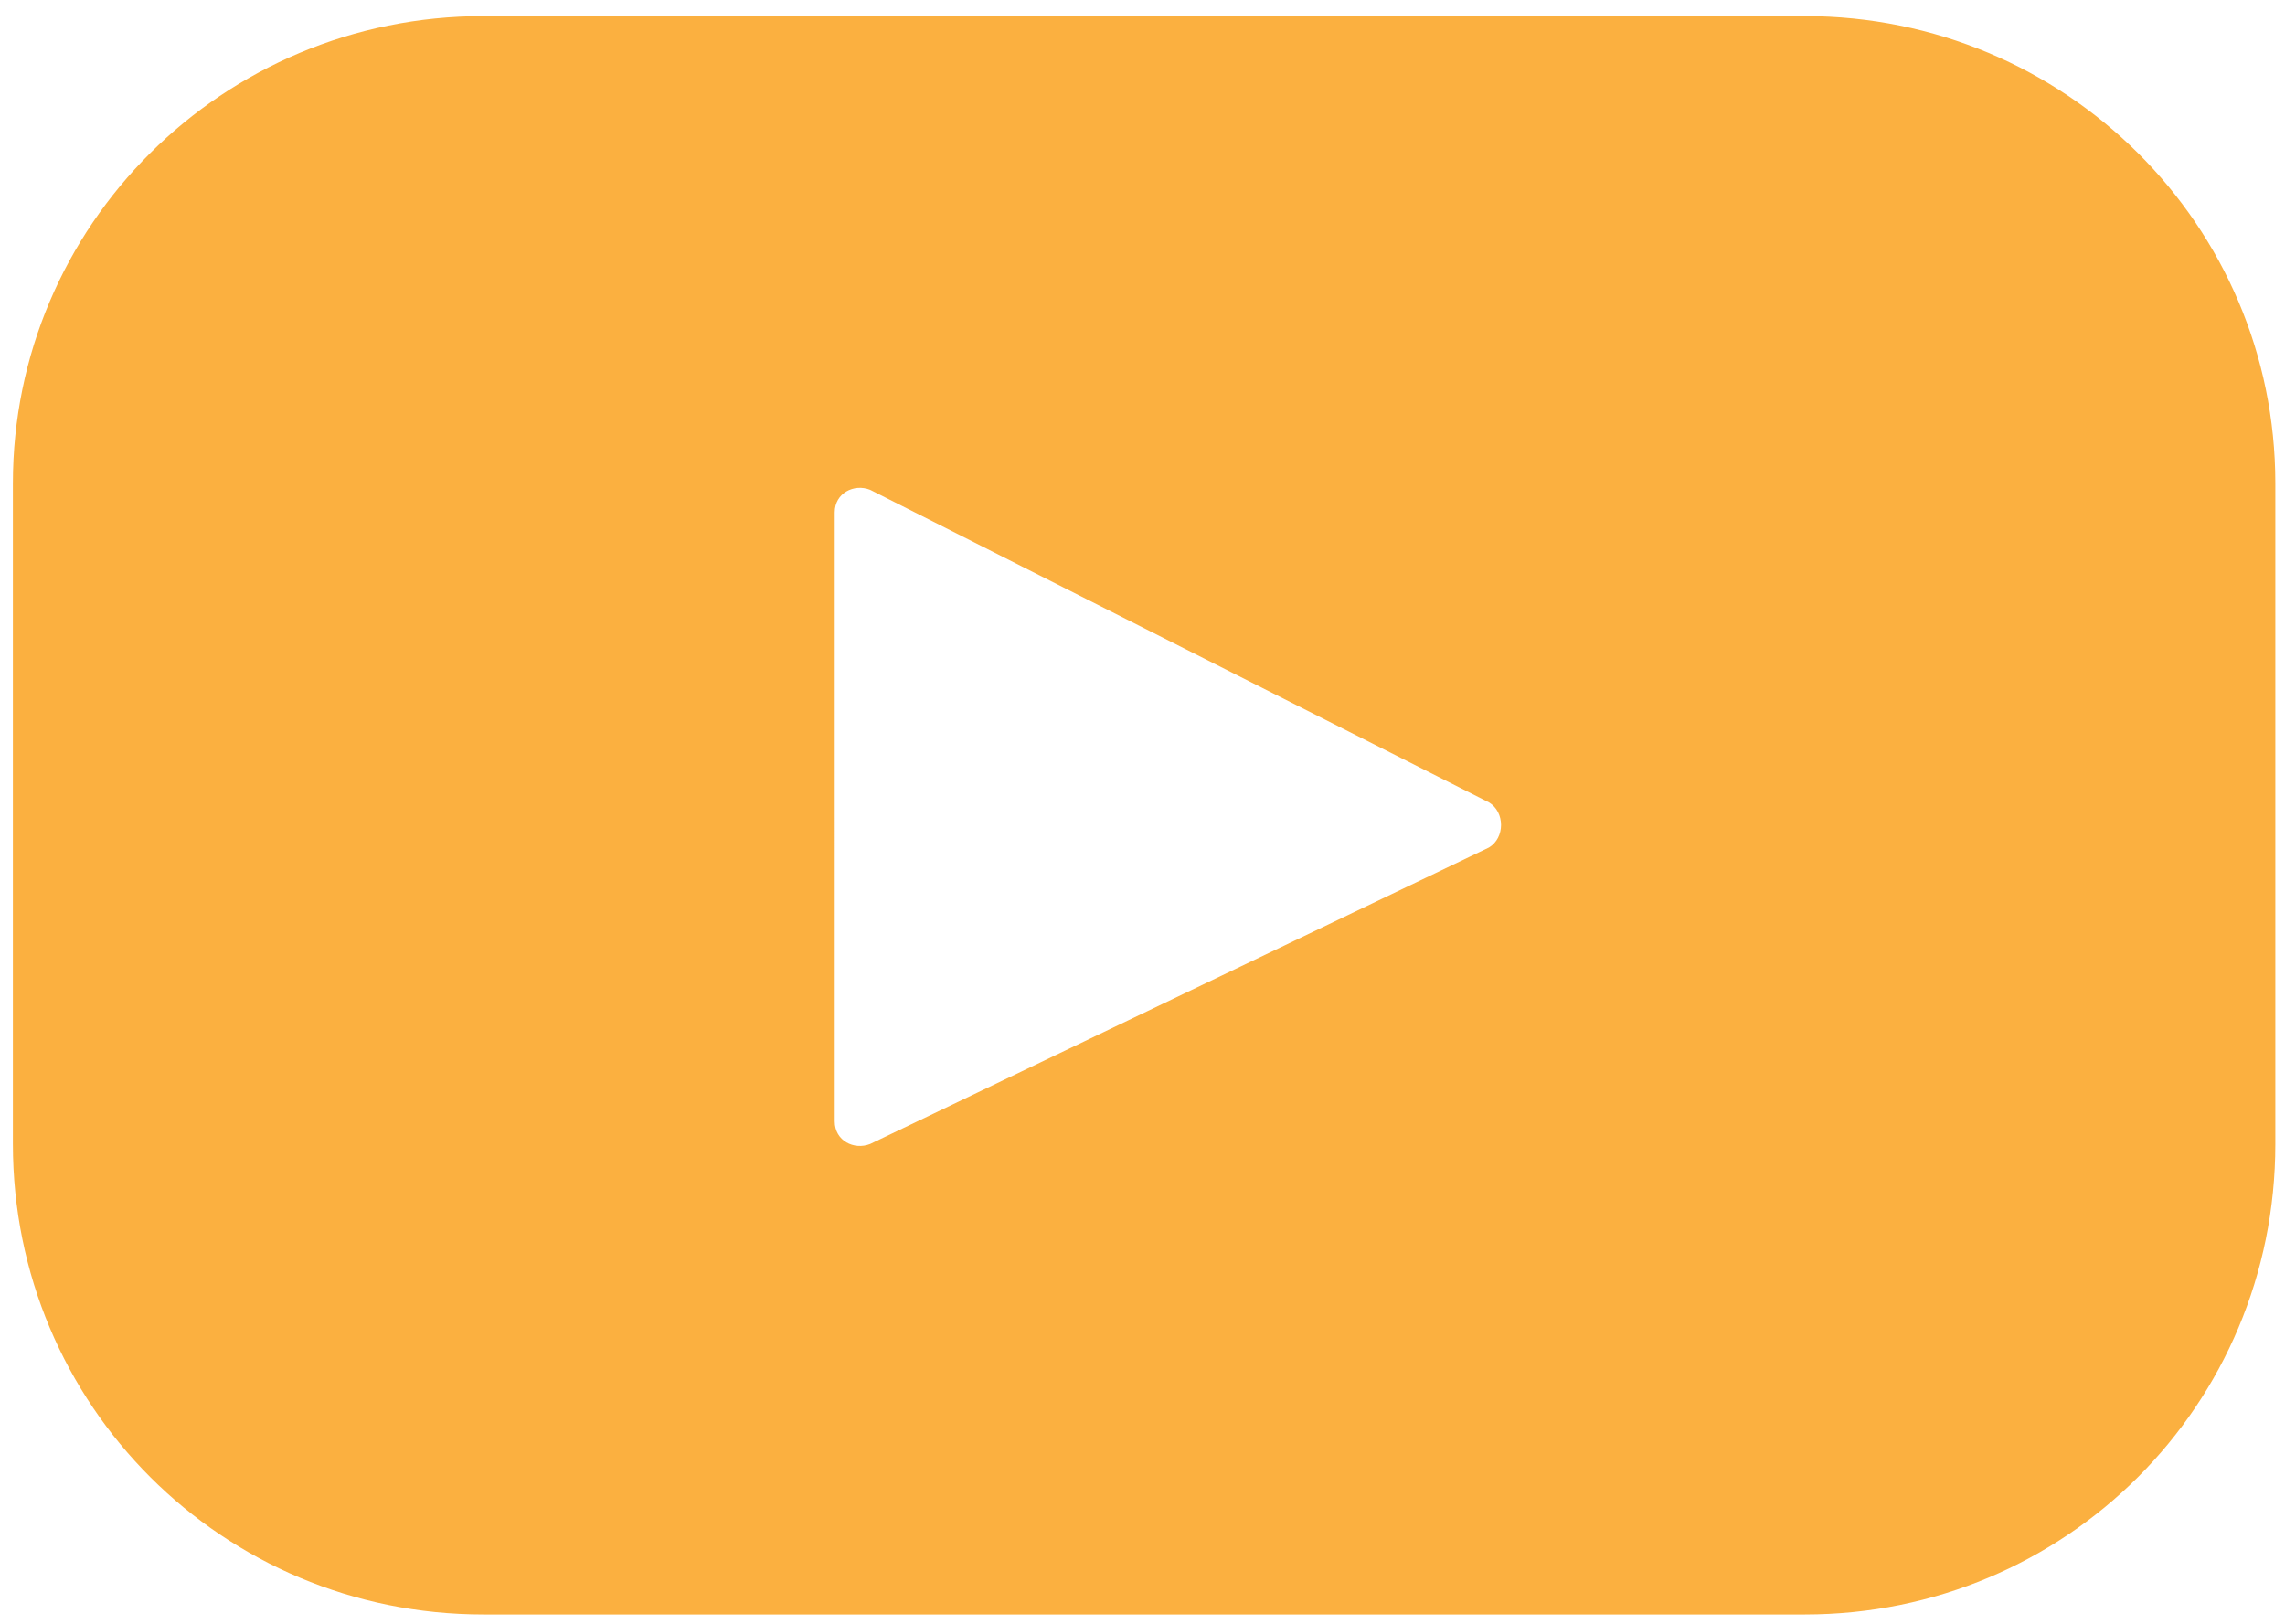 <?xml version="1.0" encoding="utf-8"?>
<!-- Generator: Adobe Illustrator 22.0.1, SVG Export Plug-In . SVG Version: 6.00 Build 0)  -->
<svg version="1.1" id="Layer_1" xmlns="http://www.w3.org/2000/svg" xmlns:xlink="http://www.w3.org/1999/xlink" x="0px" y="0px"
	 viewBox="0 0 70.9 50.4" style="enable-background:new 0 0 70.9 50.4;" xml:space="preserve">
<style type="text/css">
	.st0{fill:#FBB040;}
</style>
<path class="st0" d="M56,0.5H15C6.9,0.5,0.4,7,0.4,15v20.5c0,8.1,6.5,14.6,14.6,14.6h41c8.1,0,14.6-6.5,14.6-14.6V15
	C70.6,7,64.1,0.5,56,0.5z M46.2,26.3L27,35.5c-0.5,0.2-1.1-0.1-1.1-0.7V15.9c0-0.6,0.6-0.9,1.1-0.7l19.2,9.7
	C46.7,25.2,46.7,26,46.2,26.3z"/>
</svg>
